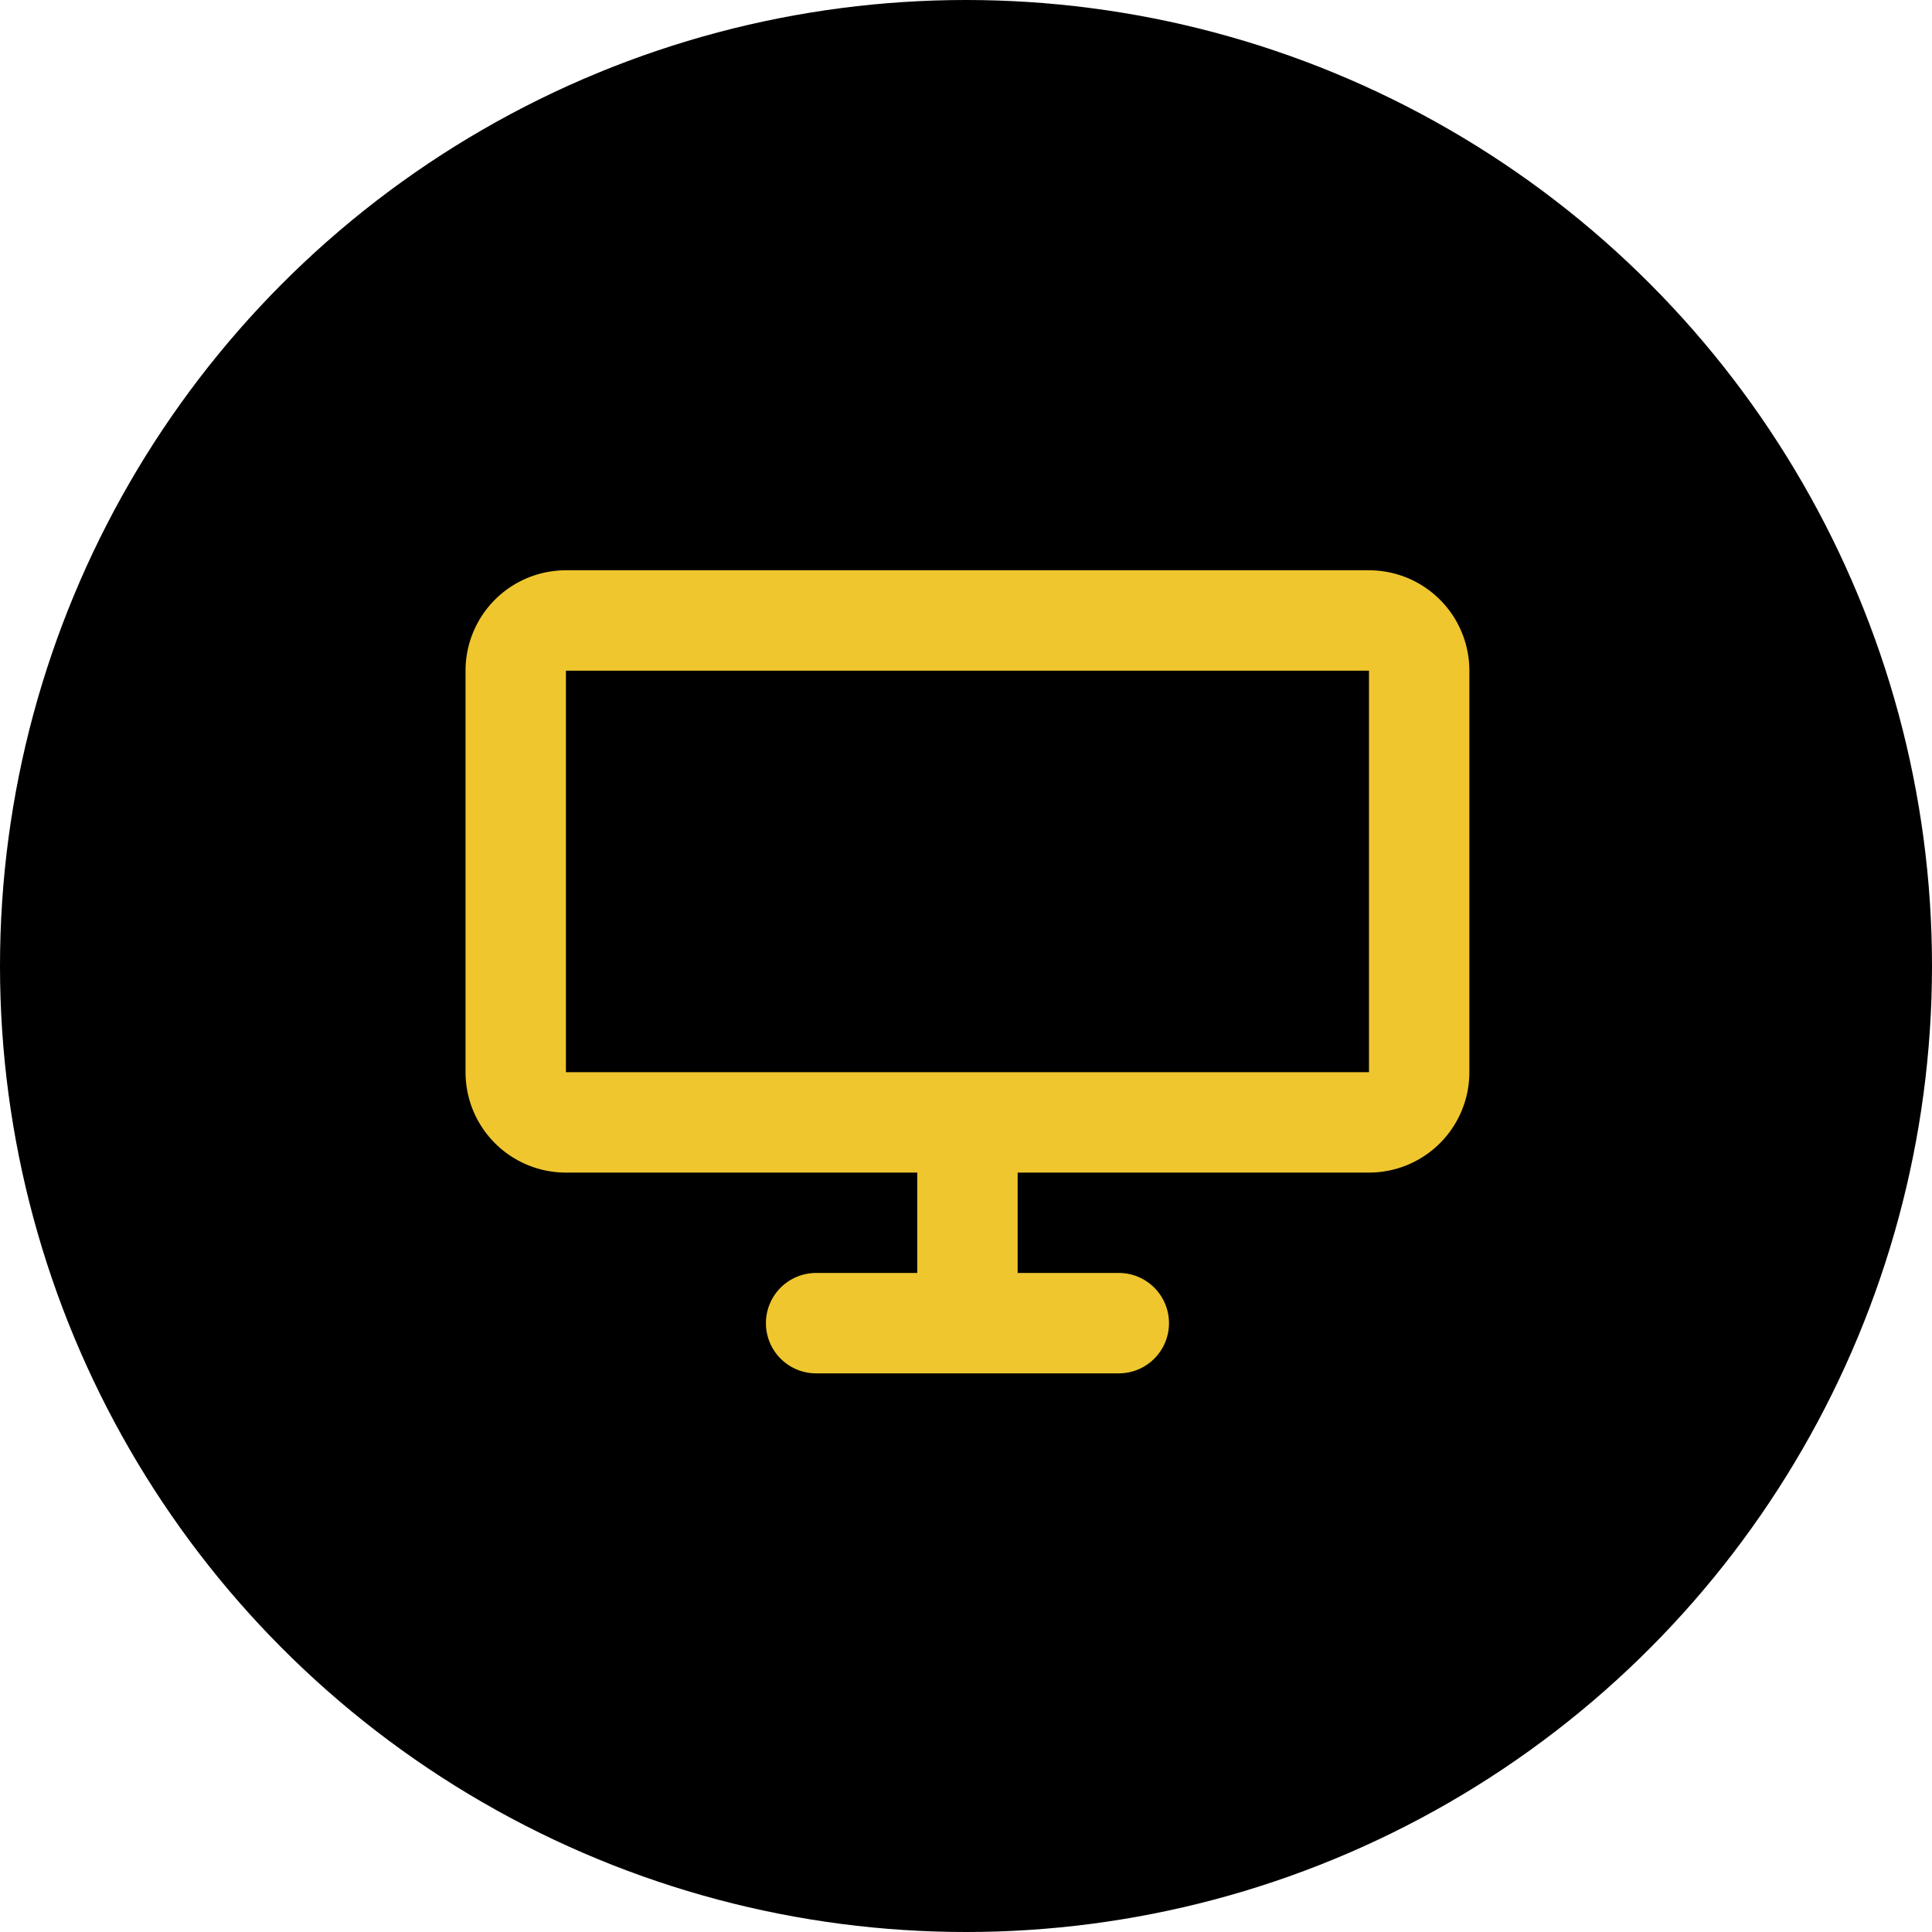 <svg id="Component_2_1" data-name="Component 2 – 1" xmlns="http://www.w3.org/2000/svg" width="166" height="166" viewBox="0 0 166 166">
  <circle id="Ellipse_10" data-name="Ellipse 10" cx="83" cy="83" r="83"/>
  <path id="desktop" d="M50.438,66.375h8.625a4.313,4.313,0,1,1,0,8.625H33.188a4.313,4.313,0,1,1,0-8.625h8.625V57.75H11.625A8.625,8.625,0,0,1,3,49.125v-34.5A8.625,8.625,0,0,1,11.625,6h69a8.625,8.625,0,0,1,8.625,8.625v34.5a8.625,8.625,0,0,1-8.625,8.625H50.438ZM11.625,14.625v34.5h69v-34.5Z" transform="translate(37 43)" fill="#efc62e" fill-rule="evenodd"/>
</svg>
